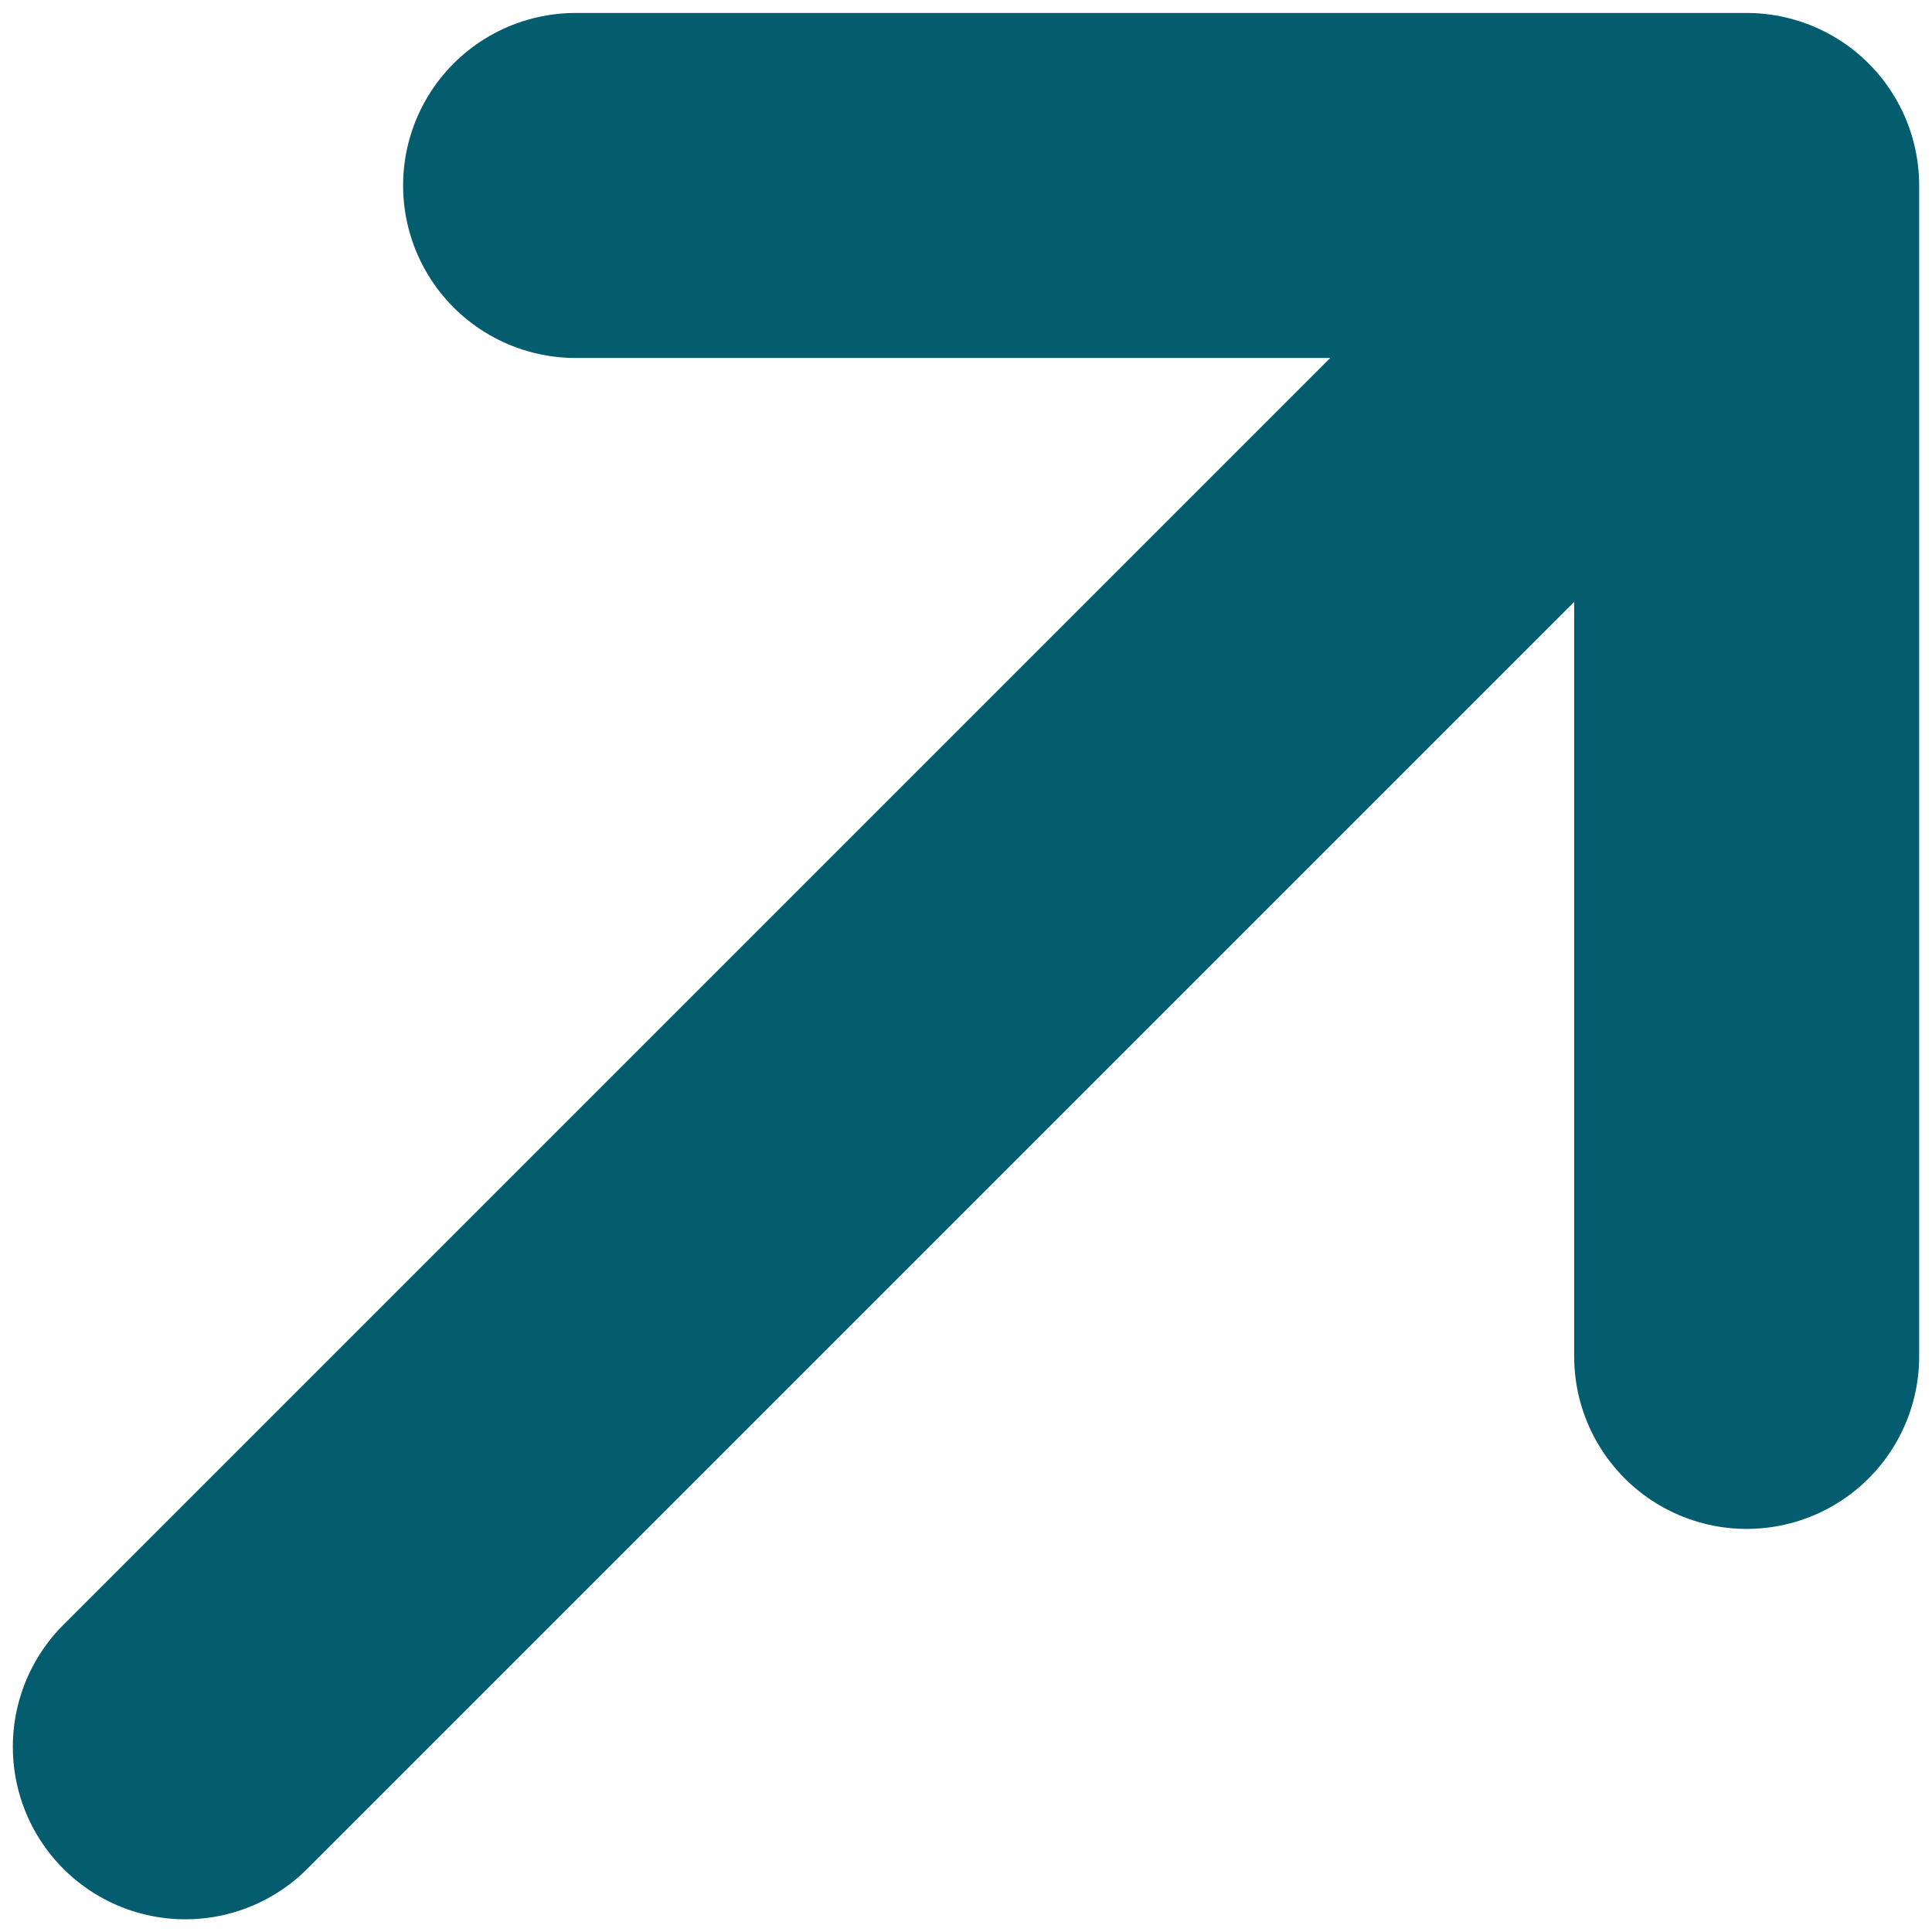 <svg width="14" height="14" viewBox="0 0 14 14" fill="none" xmlns="http://www.w3.org/2000/svg">
<path d="M1.343 12.658L12.657 1.344M12.657 1.344V9.829M12.657 1.344H4.171" stroke="#045C6F" stroke-width="2.5" stroke-linecap="round" stroke-linejoin="round"/>
</svg>

